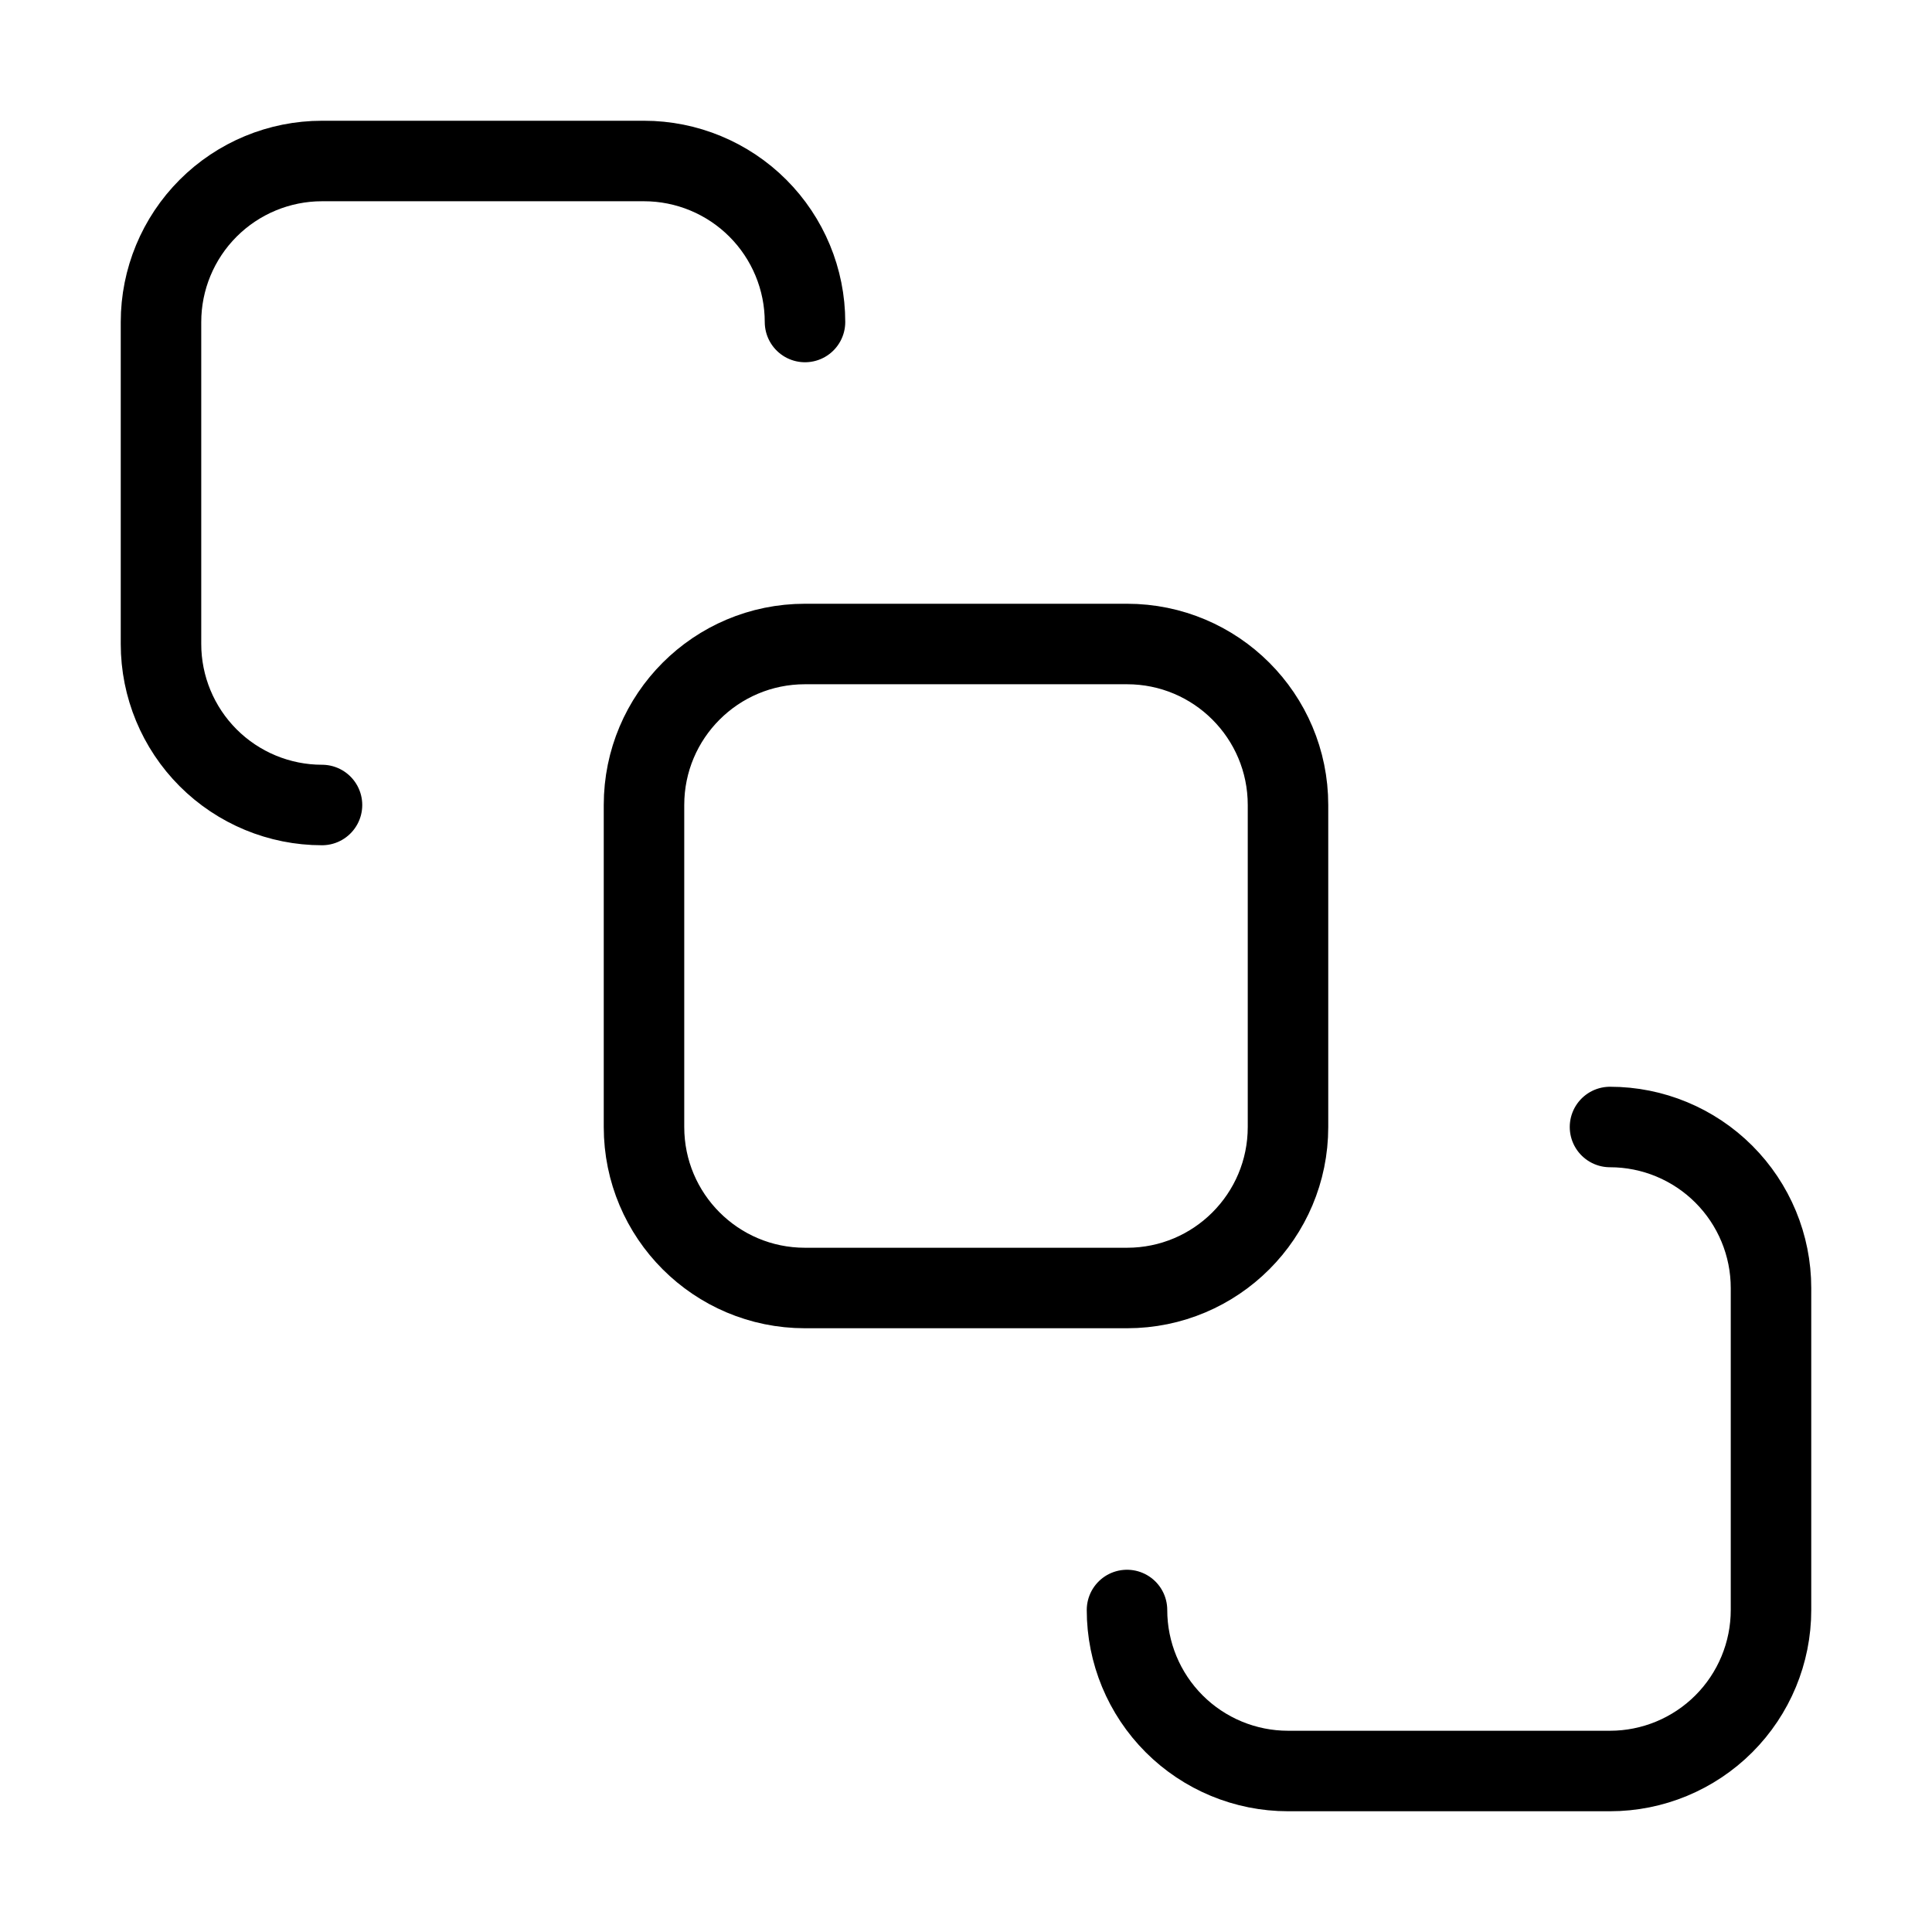 <svg width="24" height="24" viewBox="0 0 24 24" fill="none" xmlns="http://www.w3.org/2000/svg"><path d="M14 8H10C8.895 8 8 8.895 8 10V14C8 15.105 8.895 16 10 16H14C15.105 16 16 15.105 16 14V10C16 8.895 15.105 8 14 8ZM4 10C3.47 10 2.961 9.789 2.586 9.414 2.211 9.039 2 8.53 2 8V4C2 3.47 2.211 2.961 2.586 2.586 2.961 2.211 3.47 2 4 2H8C8.53 2 9.039 2.211 9.414 2.586 9.789 2.961 10 3.47 10 4M14 20C14 20.53 14.211 21.039 14.586 21.414 14.961 21.789 15.47 22 16 22H20C20.53 22 21.039 21.789 21.414 21.414 21.789 21.039 22 20.53 22 20V16C22 15.47 21.789 14.961 21.414 14.586 21.039 14.211 20.53 14 20 14" stroke="currentColor" stroke-linecap="round" stroke-linejoin="round"/></svg>